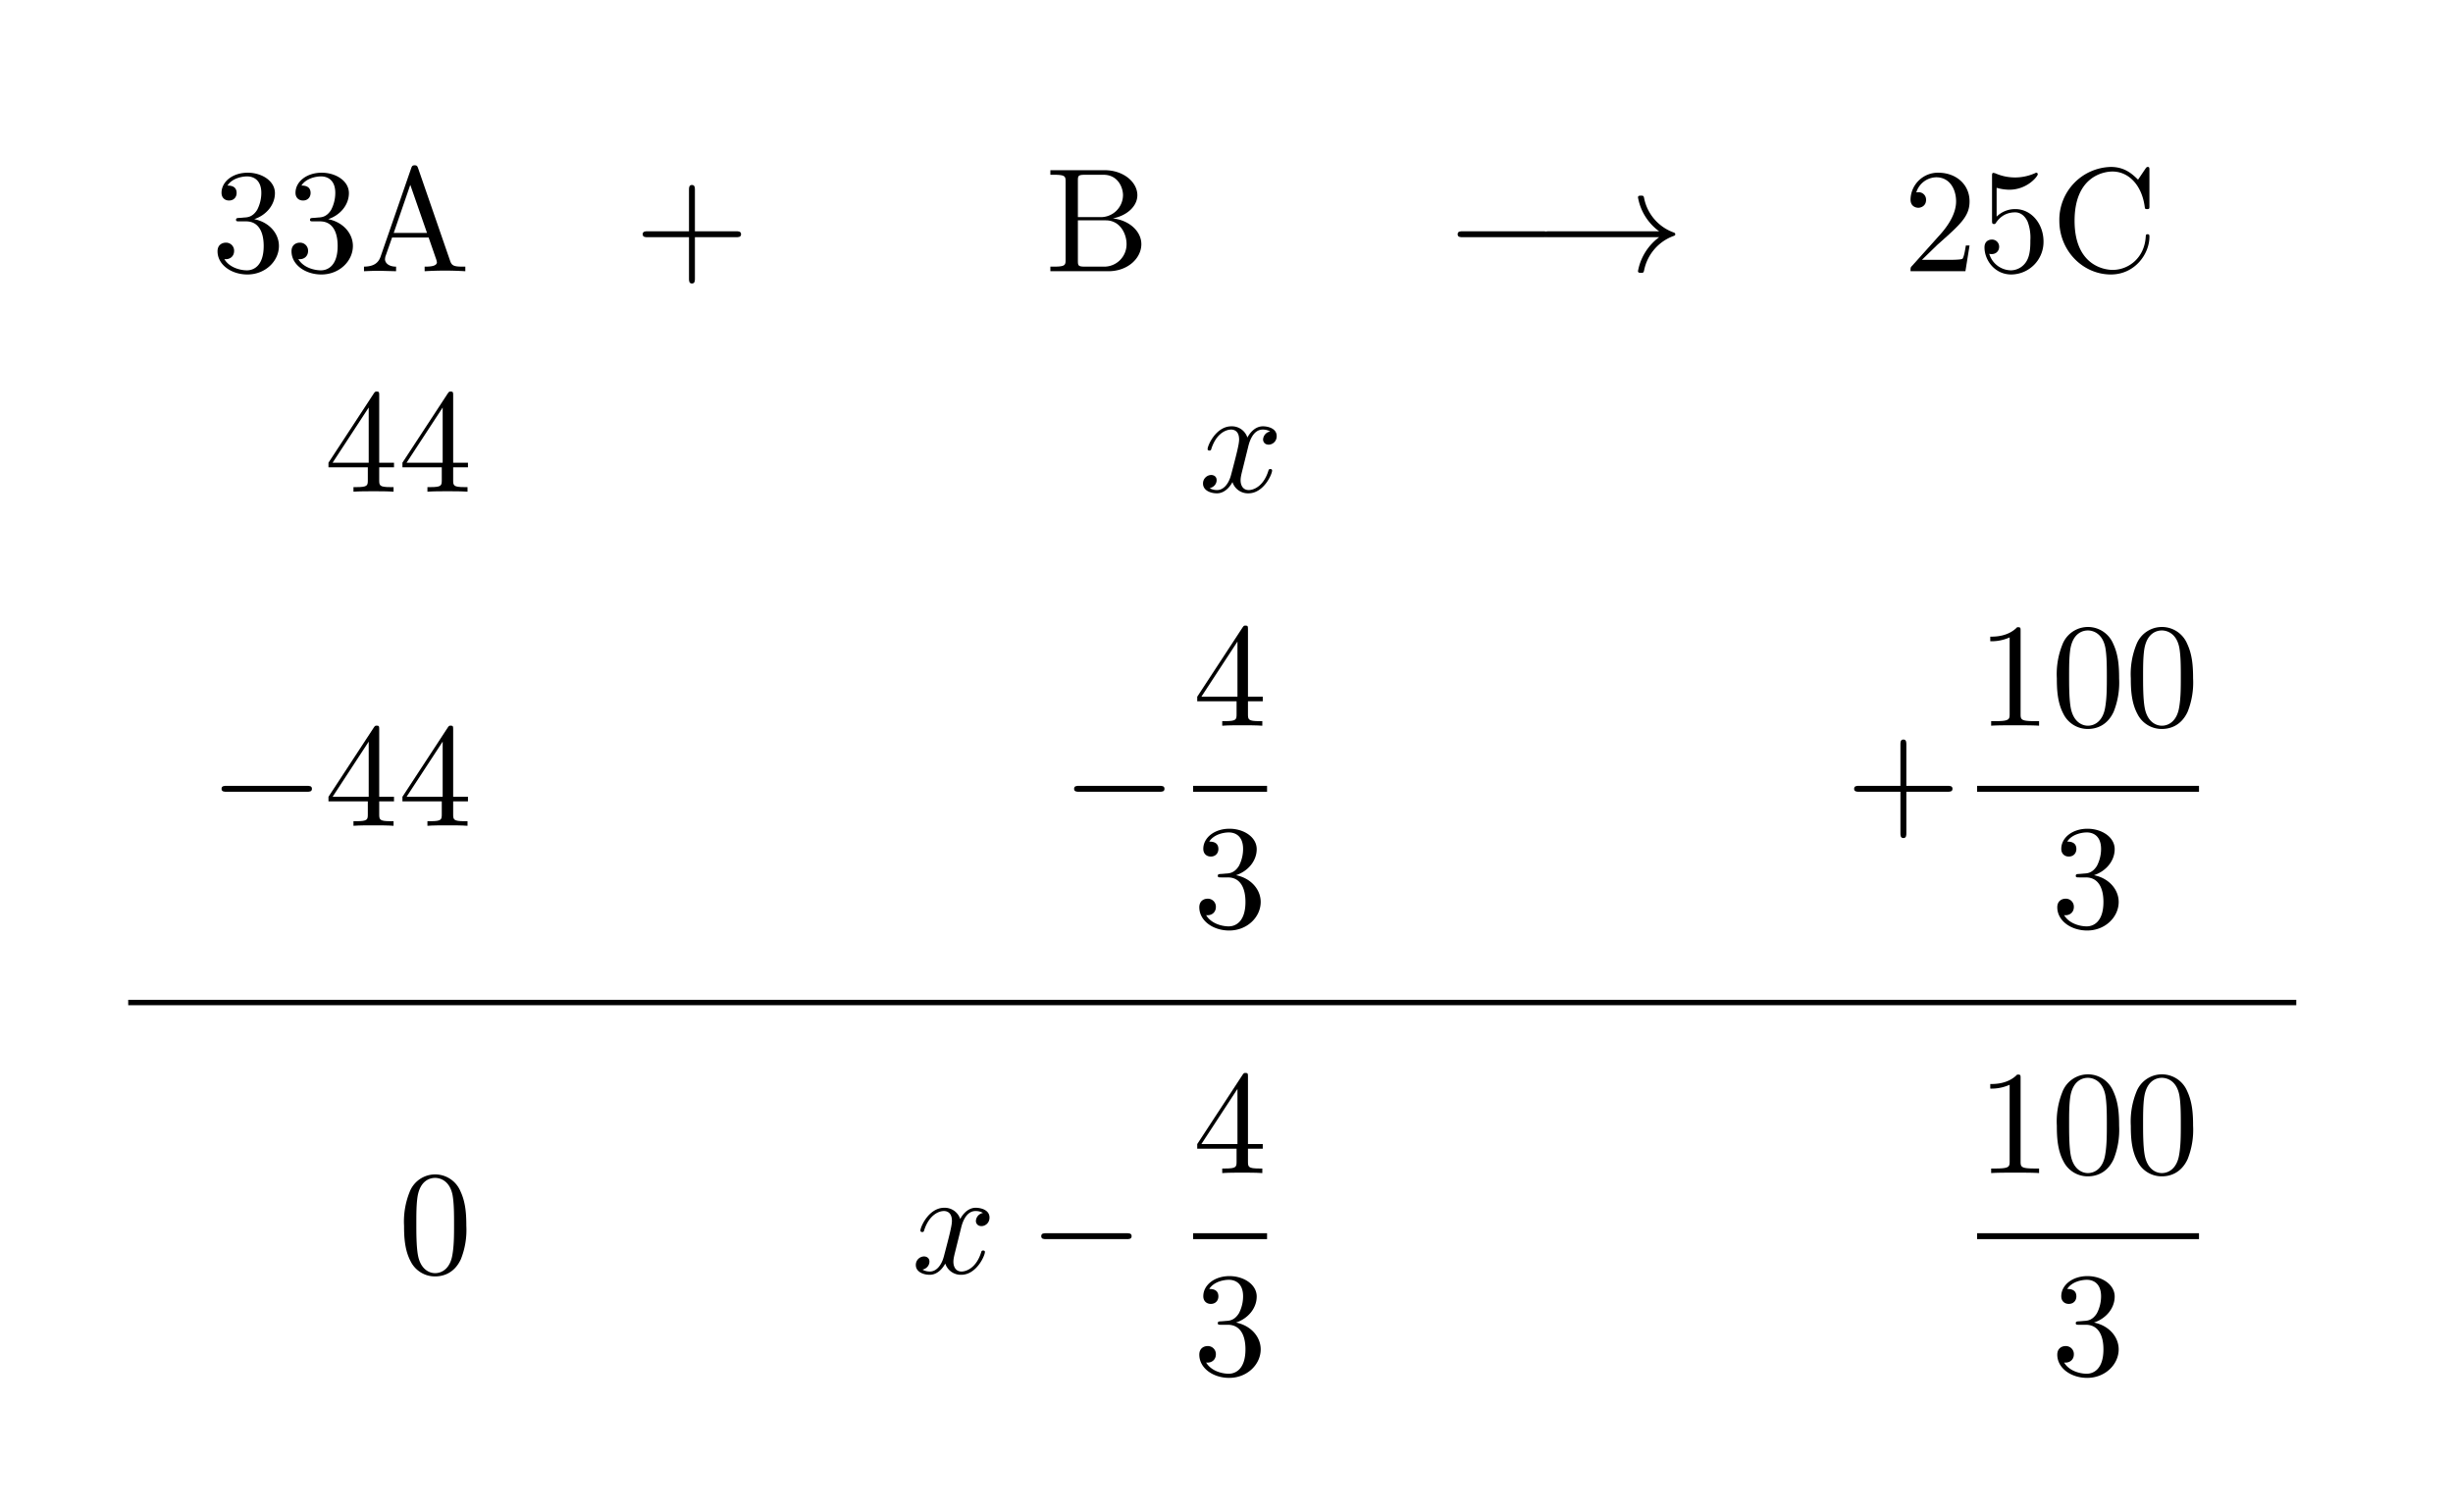 <svg xmlns="http://www.w3.org/2000/svg" xmlns:xlink="http://www.w3.org/1999/xlink" width="325.615" height="200.669" viewBox="0 0 180.897 111.483"><clipPath id="a"><path transform="matrix(1 0 0 -1 -208.241 262.39)" d="M0 0h595.276v841.89H0z"/></clipPath><g clip-path="url(#a)"><symbol id="b"><path d="M.248.374c.082.027.14.097.14.176C.388.632.3.688.204.688.103.688.027.628.027.552.027.519.049.5.078.5.109.5.129.522.129.551c0 .05-.047.05-.062.05C.098.65.164.663.2.663.241.663.296.641.296.551A.25.25 0 0 0 .268.437C.238.389.204.386.179.385A.554.554 0 0 0 .14.382C.132.381.125.38.125.37c0-.011.007-.011.024-.011h.044C.275.359.312.291.312.193.312.057.243.028.199.028.156.028.081.045.046.104.081.099.112.121.112.159a.054.054 0 0 1-.056.056C.032.215 0 .201 0 .157 0 .066.093 0 .202 0c.122 0 .213.091.213.193 0 .082-.063.16-.167.181z"/></symbol><symbol id="c"><path d="M.366.696C.361.709.359.716.343.716S.324.71.319.696L.112.098C.094.047.054.032 0 .031V0c.023.001.066.003.102.003L.217 0v.031c-.05 0-.075.025-.075.051l.002.015.046.131h.247L.49.075.493.061c0-.03-.056-.03-.083-.03V0a2.274 2.274 0 0 0 .275 0v.031H.667c-.06 0-.074.007-.085.04L.366.696M.313.584.426.259H.201l.112.325z"/></symbol><symbol id="d"><path d="M.353.313h.279c.014 0 .033 0 .033.02s-.019.02-.033.02H.353v.28c0 .014 0 .033-.02.033S.313.647.313.633v-.28h-.28C.019.353 0 .353 0 .333s.019-.02.033-.02h.28v-.28c0-.014 0-.033.02-.033s.02.019.02.033v.28z"/></symbol><symbol id="e"><path d="M.186.366v.246c0 .033.002.04.049.04h.124C.456.652.491.567.491.514a.15.15 0 0 0-.16-.148H.186M.422.357C.519.376.588.44.588.514c0 .087-.092.169-.222.169H0V.652h.024C.101.652.103.641.103.605V.078C.103.042.101.031.024.031H0V0h.392c.133 0 .223.089.223.183C.615.27.533.345.422.357M.36.031H.235c-.047 0-.049.007-.049.04v.273h.188c.099 0 .141-.093.141-.16A.151.151 0 0 0 .36.031z"/></symbol><use xlink:href="#b" transform="matrix(10.909 0 0 -10.909 16.042 20.242)"/><use xlink:href="#b" transform="matrix(10.909 0 0 -10.909 21.497 20.242)"/><use xlink:href="#c" transform="matrix(10.909 0 0 -10.909 26.842 20.002)"/><use xlink:href="#d" transform="matrix(10.909 0 0 -10.909 47.395 20.907)"/><use xlink:href="#e" transform="matrix(10.909 0 0 -10.909 77.46 20.002)"/><symbol id="f"><path d="M.576 0c.017 0 .035 0 .035.02S.593.04.576.04H.035C.018.04 0 .04 0 .02S.018 0 .035 0h.541z"/></symbol><symbol id="g"><path d="M.779.241A.366.366 0 0 1 .636.012C.636 0 .648 0 .656 0c.017 0 .018.002.022.02a.312.312 0 0 0 .195.228c.012.004.015.006.015.013 0 .007-.006.01-.008.011a.311.311 0 0 0-.203.235C.674.519.673.522.656.522c-.008 0-.02 0-.02-.012A.36.36 0 0 1 .779.281H.036C.018.281 0 .281 0 .261s.018-.02.036-.02h.743z"/></symbol><use xlink:href="#f" transform="matrix(10.909 0 0 -10.909 107.496 17.493)"/><use xlink:href="#g" transform="matrix(10.909 0 0 -10.909 113.856 20.122)"/><symbol id="h"><path d="M.077.077.183.18c.156.138.216.192.216.292 0 .114-.09.194-.212.194A.185.185 0 0 1 0 .485C0 .429.05.429.053.429c.017 0 .052.012.052.053a.05.05 0 0 1-.053.052L.039.533a.144.144 0 0 0 .135.102C.265.635.308.554.308.472c0-.08-.05-.159-.105-.221L.011.037C0 .026 0 .024 0 0h.371l.028.174H.374C.369.144.362.1.352.085.345.077.279.077.257.077h-.18z"/></symbol><symbol id="i"><path d="M.399.223c0 .119-.082.219-.19.219A.176.176 0 0 1 .082.391v.195A.317.317 0 0 1 .167.573C.29.573.36.664.36.677.36.683.357.688.35.688c-.001 0-.003 0-.008-.003A.33.33 0 0 0 .073.684L.061.687c-.01 0-.01-.008-.01-.024V.367c0-.018 0-.026.014-.026.007 0 .009.003.013.009.011.016.048.07.129.07C.259.42.284.374.292.356A.308.308 0 0 0 .31.23C.31.195.31.135.286.093A.125.125 0 0 0 .179.028.156.156 0 0 0 .032.14C.035.139.038.138.049.138c.033 0 .05.025.05.049a.048.048 0 0 1-.05.049C.035.236 0 .229 0 .183 0 .097.069 0 .181 0a.22.22 0 0 1 .218.223z"/></symbol><symbol id="j"><path d="M0 .364C0 .157.162 0 .348 0c.163 0 .261.139.261.255 0 .01 0 .017-.013.017C.585.272.585.266.584.256.576.113.469.031.36.031.299.031.103.065.103.363c0 .299.195.333.256.333.109 0 .198-.091.218-.237C.579.445.579.442.593.442c.016 0 .016.003.016.024v.237c0 .017 0 .024-.011.024-.004 0-.008 0-.016-.012L.532.641C.495.677.444.727.348.727A.357.357 0 0 1 0 .364z"/></symbol><symbol id="k"><path d="M.266.165V.078C.266.042.264.031.19.031H.169V0C.21.003.262.003.304.003.346.003.399.003.44 0v.031H.419C.345.031.343.042.343.078v.087h.1v.031h-.1v.455c0 .02 0 .026-.016.026-.009 0-.012 0-.02-.012L0 .196V.165h.266m.006.031H.028l.244.373V.196z"/></symbol><use xlink:href="#h" transform="matrix(10.909 0 0 -10.909 140.893 20.002)"/><use xlink:href="#i" transform="matrix(10.909 0 0 -10.909 146.347 20.242)"/><use xlink:href="#j" transform="matrix(10.909 0 0 -10.909 151.867 20.242)"/><use xlink:href="#k" transform="matrix(10.909 0 0 -10.909 24.223 36.261)"/><use xlink:href="#k" transform="matrix(10.909 0 0 -10.909 29.677 36.261)"/><symbol id="l"><path d="M.305.313c.006.026.029.118.099.118.005 0 .029 0 .05-.013A.058.058 0 0 1 .406.364c0-.016.011-.035.038-.035.022 0 .054.018.054.058 0 .052-.059.066-.093.066C.347.453.312.4.3.377a.11.11 0 0 1-.108.076C.088.453.031.324.031.299c0-.01.01-.01.012-.01.008 0 .011.002.013.011.034.106.1.131.134.131.019 0 .054-.009.054-.067C.244.333.227.266.19.126.174.064.139.022.095.022c-.006 0-.029 0-.05.013C.07.04.092.061.092.089.092.116.07.124.055.124A.057.057 0 0 1 0 .066C0 .02.05 0 .094 0 .16 0 .196.07.199.076A.11.11 0 0 1 .307 0c.103 0 .16.129.16.154 0 .01-.009.01-.012.01C.446.164.444.16.442.153.409.046.341.022.309.022.27.022.254.054.254.088c0 .022.006.044.017.088l.034.137z"/></symbol><use xlink:href="#l" transform="matrix(10.909 0 0 -10.909 88.717 36.381)"/><use xlink:href="#f" transform="matrix(10.909 0 0 -10.909 16.338 58.39)"/><use xlink:href="#k" transform="matrix(10.909 0 0 -10.909 24.223 60.899)"/><use xlink:href="#k" transform="matrix(10.909 0 0 -10.909 29.677 60.899)"/><use xlink:href="#f" transform="matrix(10.909 0 0 -10.909 79.21 58.39)"/><use xlink:href="#k" transform="matrix(10.909 0 0 -10.909 88.29 53.519)"/><path stroke-width=".436" stroke-miterlimit="10" fill="none" stroke="#000" d="M87.985 58.172h5.455"/><symbol id="m"><path d="M.205.64c0 .024 0 .026-.023.026C.12.602.032.602 0 .602V.571a.3.3 0 0 1 .131.026V.079C.131.043.128.031.038.031H.006V0c.035.003.122.003.162.003.04 0 .127 0 .162-.003v.031H.298c-.09 0-.093.011-.093.048V.64z"/></symbol><symbol id="n"><path d="M.421.342c0 .08-.005.16-.04.234A.185.185 0 0 1 .037.569.535.535 0 0 1 0 .342C0 .267.004.177.045.101A.183.183 0 0 1 .21 0c.054 0 .13.021.174.116a.533.533 0 0 1 .037.226M.21.022C.171.022.112.047.094.143.083.203.083.295.083.354c0 .064 0 .13.008.184C.11.657.185.666.21.666.243.666.309.648.328.549c.01-.056.01-.132.01-.195 0-.075 0-.143-.011-.207C.312.052.255.022.21.022z"/></symbol><use xlink:href="#b" transform="matrix(10.909 0 0 -10.909 88.443 68.622)"/><use xlink:href="#d" transform="matrix(10.909 0 0 -10.909 136.733 61.804)"/><use xlink:href="#m" transform="matrix(10.909 0 0 -10.909 146.773 53.519)"/><use xlink:href="#n" transform="matrix(10.909 0 0 -10.909 151.682 53.759)"/><use xlink:href="#n" transform="matrix(10.909 0 0 -10.909 157.137 53.759)"/><path stroke-width=".436" stroke-miterlimit="10" fill="none" stroke="#000" d="M145.802 58.172h16.364"/><use xlink:href="#b" transform="matrix(10.909 0 0 -10.909 151.715 68.622)"/><path stroke-width=".398" stroke-miterlimit="10" fill="none" stroke="#000" d="M9.455 73.932h159.884"/><use xlink:href="#n" transform="matrix(10.909 0 0 -10.909 29.797 94.131)"/><use xlink:href="#l" transform="matrix(10.909 0 0 -10.909 67.538 94.011)"/><use xlink:href="#f" transform="matrix(10.909 0 0 -10.909 76.786 91.382)"/><use xlink:href="#k" transform="matrix(10.909 0 0 -10.909 88.29 86.511)"/><path stroke-width=".436" stroke-miterlimit="10" fill="none" stroke="#000" d="M87.985 91.164h5.455"/><use xlink:href="#b" transform="matrix(10.909 0 0 -10.909 88.443 101.614)"/><use xlink:href="#m" transform="matrix(10.909 0 0 -10.909 146.773 86.511)"/><use xlink:href="#n" transform="matrix(10.909 0 0 -10.909 151.682 86.751)"/><use xlink:href="#n" transform="matrix(10.909 0 0 -10.909 157.137 86.751)"/><path stroke-width=".436" stroke-miterlimit="10" fill="none" stroke="#000" d="M145.802 91.164h16.364"/><use xlink:href="#b" transform="matrix(10.909 0 0 -10.909 151.715 101.614)"/><use xlink:href="#l" transform="matrix(10.909 0 0 -10.909 43.312 136.645)"/><use xlink:href="#f" transform="matrix(10.909 0 0 -10.909 52.56 134.016)"/><use xlink:href="#k" transform="matrix(10.909 0 0 -10.909 64.065 129.145)"/></g></svg>